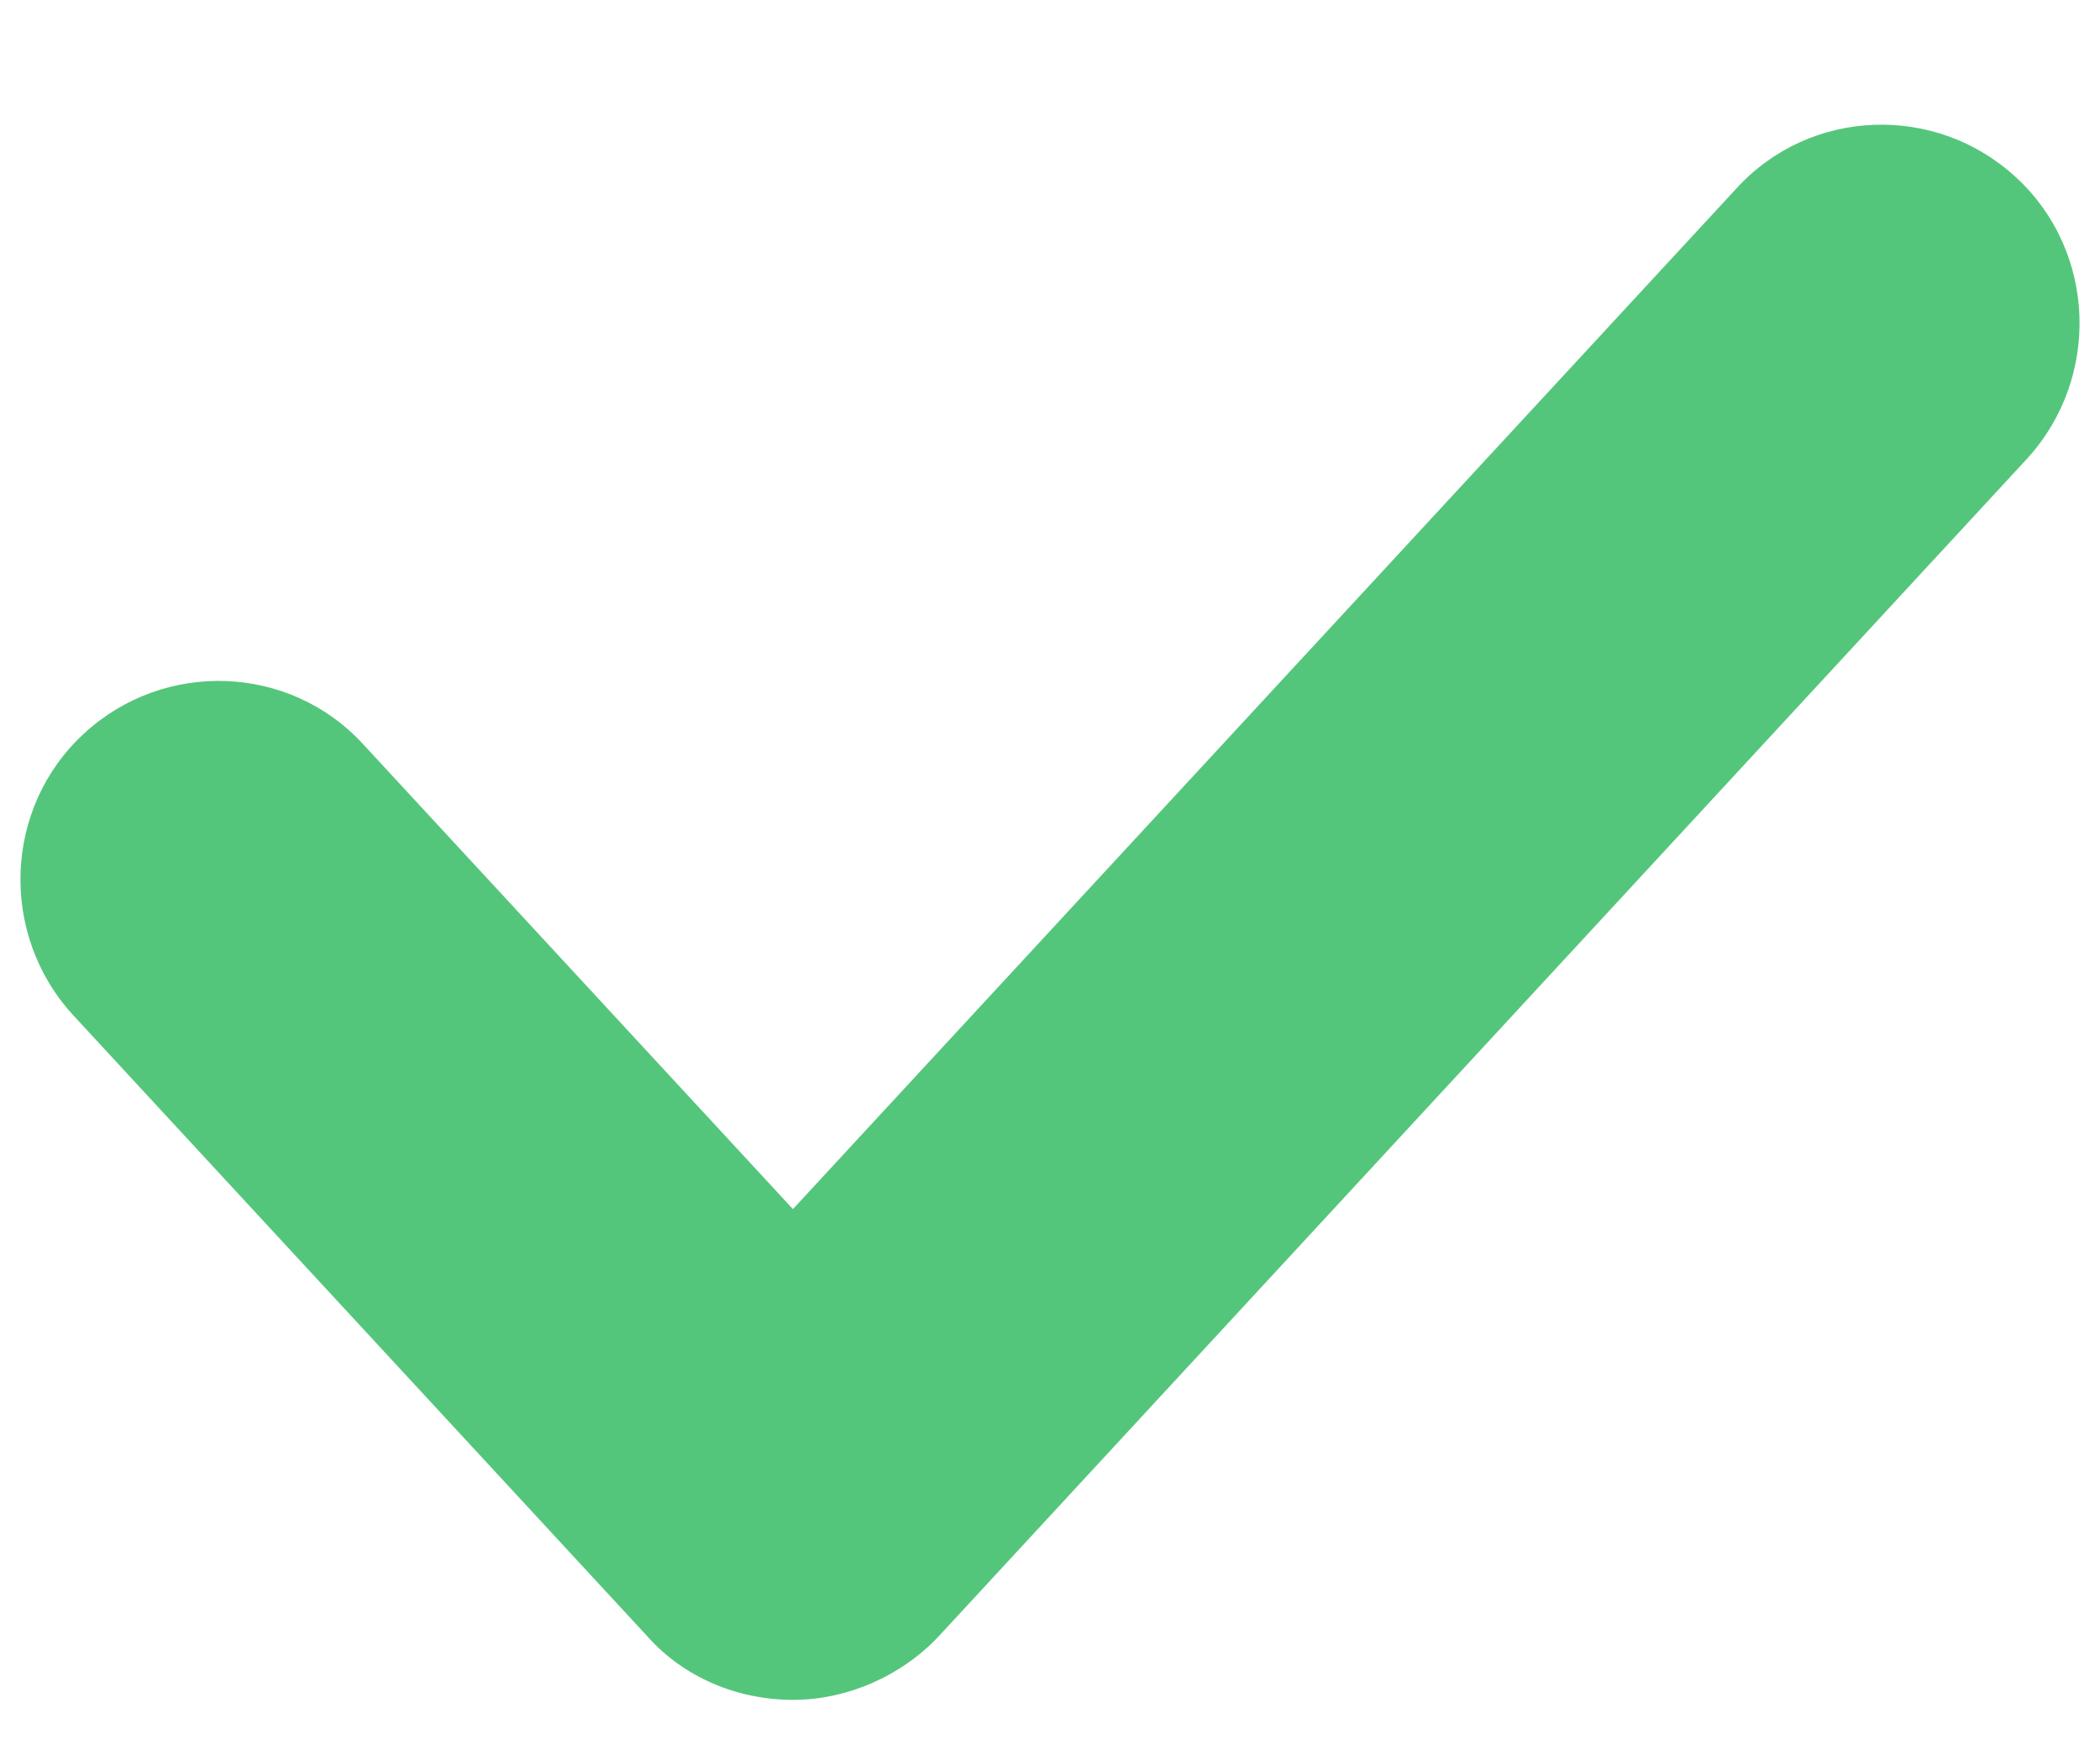 <?xml version="1.0" encoding="UTF-8"?>
<svg width="12px" height="10px" viewBox="0 0 12 10" version="1.1" xmlns="http://www.w3.org/2000/svg" xmlns:xlink="http://www.w3.org/1999/xlink">
    <title>Path</title>
    <g id="Page-1" stroke="none" stroke-width="1" fill="none" fill-rule="evenodd">
        <g id="Trades---Overview---Wagers-Learn-More-Popout-(IN-PROGRESS)" transform="translate(-579, -458)" fill="#54C67B" fill-rule="nonzero">
            <path d="M582.701,467.351 C582.912,467.588 583.221,467.712 583.531,467.712 C583.841,467.712 584.151,467.575 584.362,467.351 L590.583,460.621 C591.005,460.16 590.98,459.437 590.521,459.014 C590.063,458.59 589.344,458.615 588.923,459.076 L583.531,464.908 L581.077,462.254 C580.656,461.793 579.937,461.768 579.479,462.192 C579.02,462.615 578.995,463.338 579.417,463.799 L582.701,467.351 Z" id="Path"></path>
        </g>
    </g>
</svg>